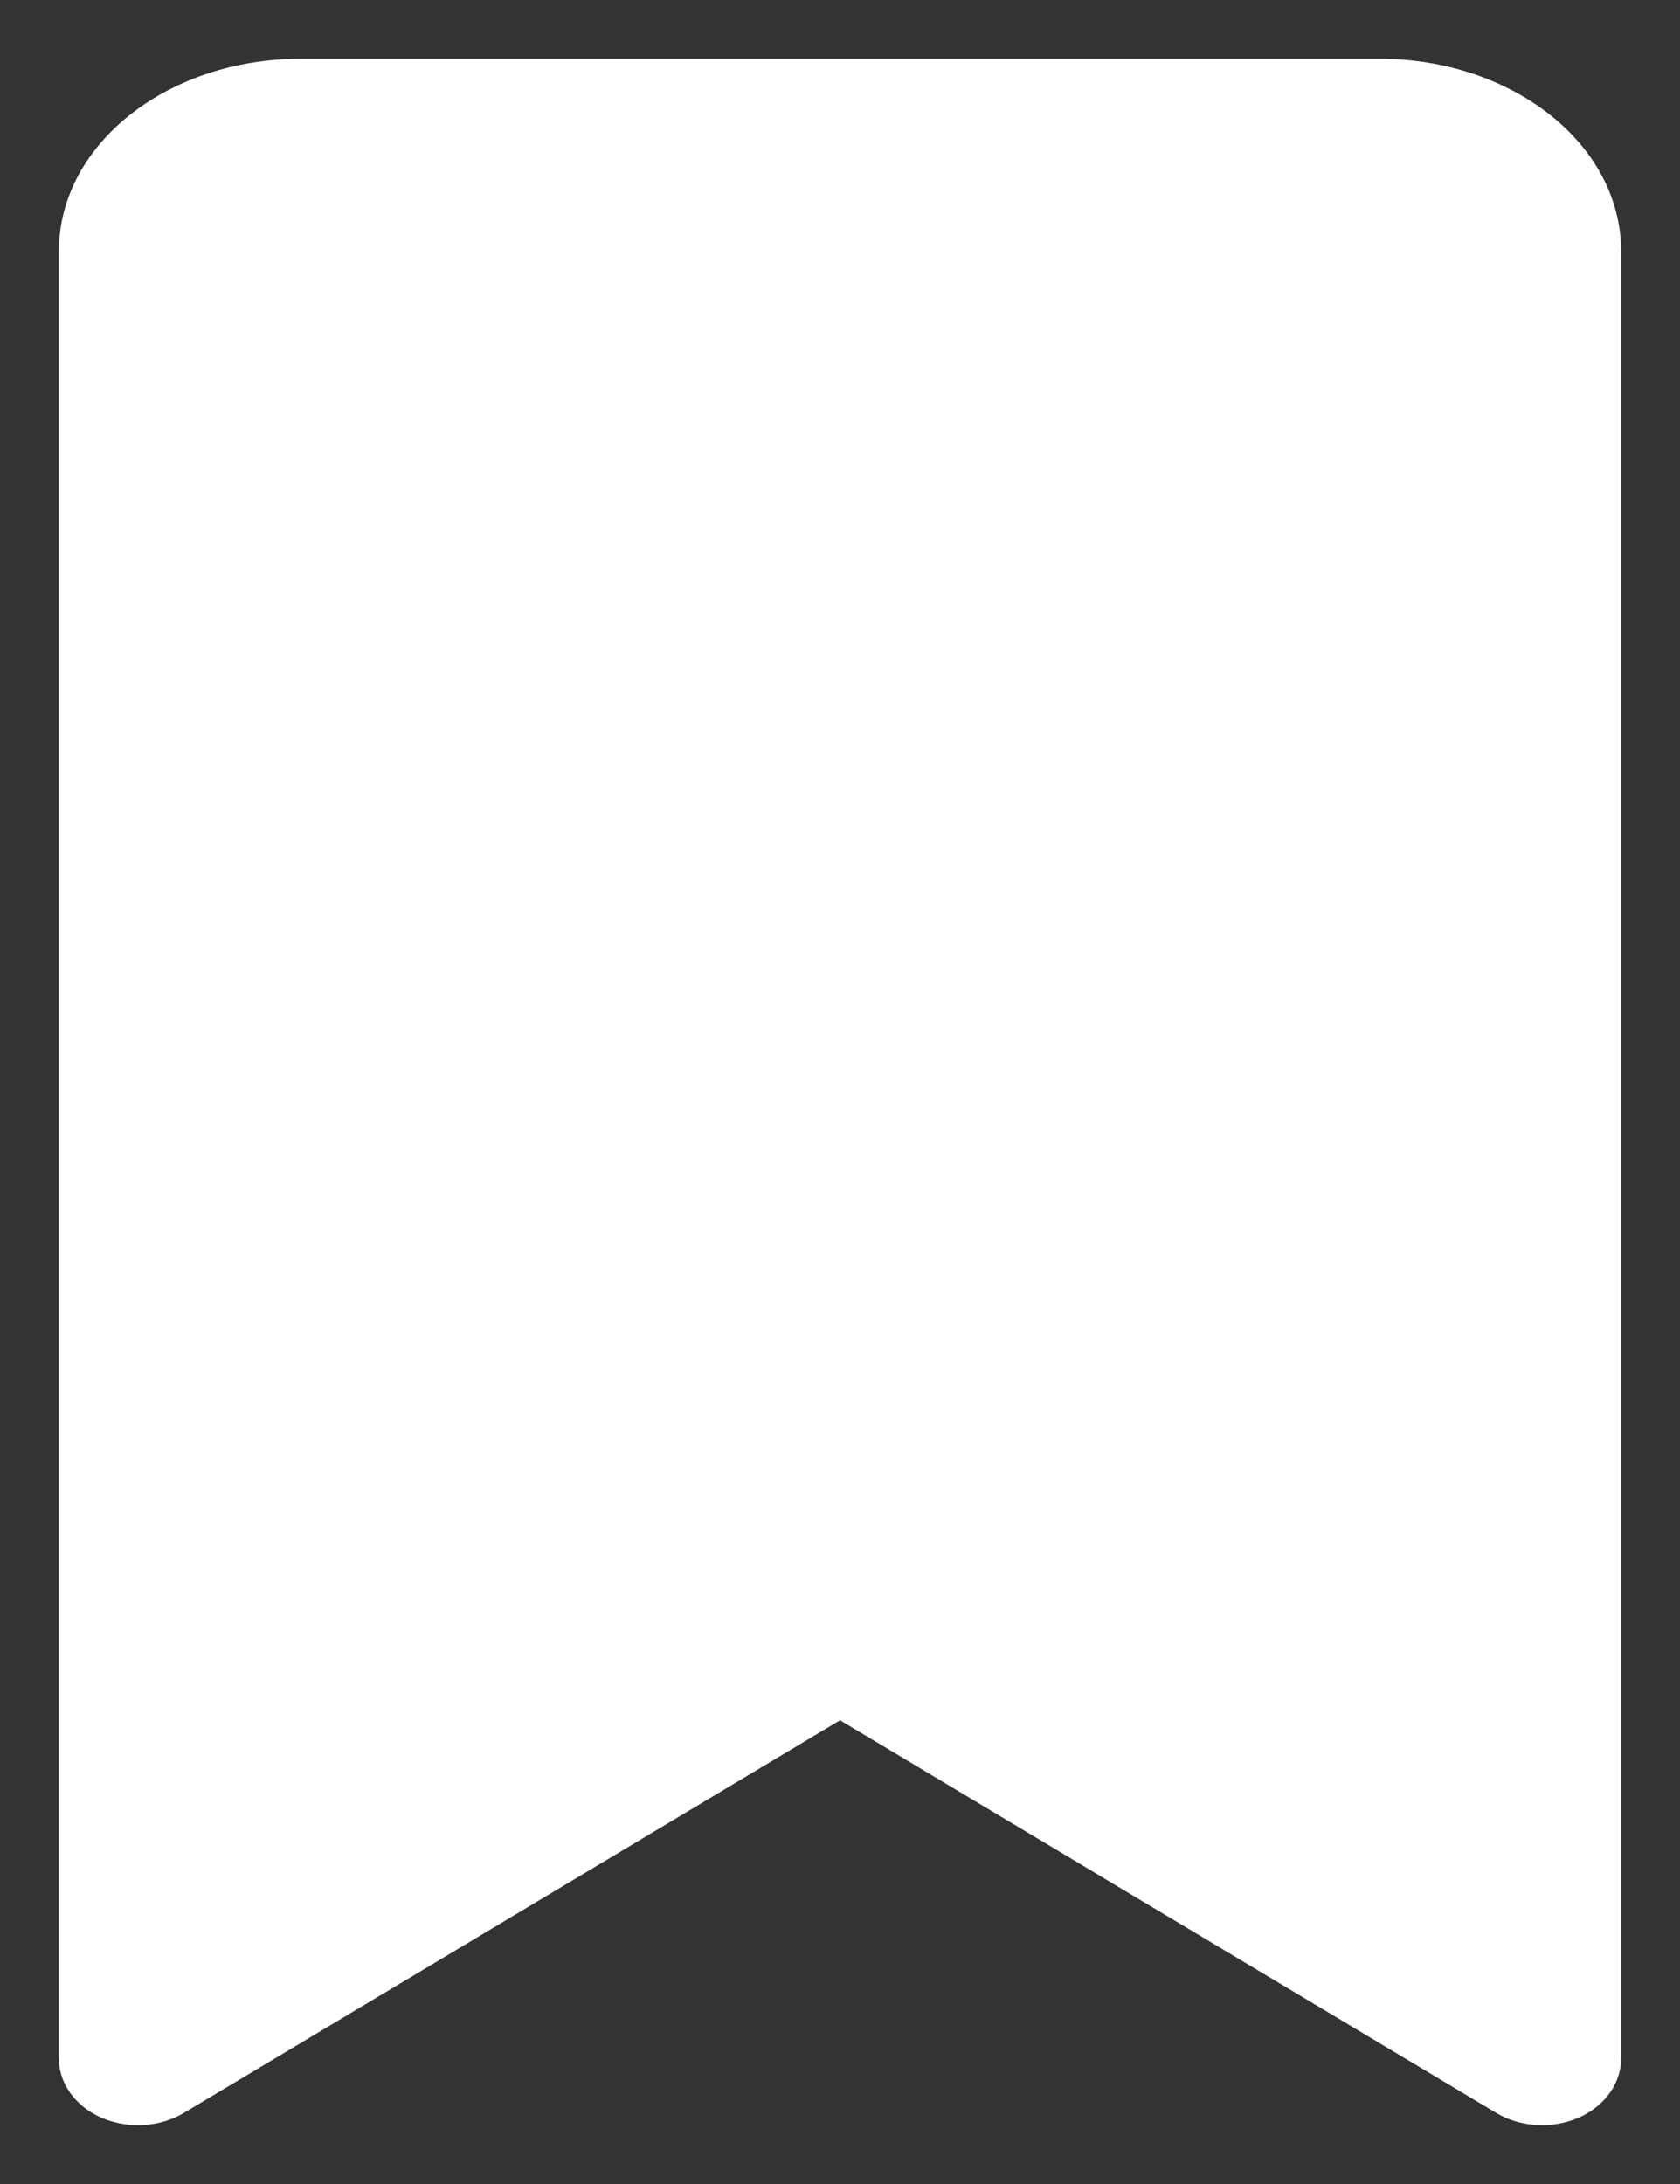 <svg width="20" height="26" viewBox="0 0 20 26" fill="none" xmlns="http://www.w3.org/2000/svg">
<rect x="0" y="0" width="20" height="26" fill="#333333" stroke="none"/>
<path d="M1.306 25.089L1.305 25.089C1.045 24.989 0.85 24.769 0.85 24.5V3C0.85 1.781 2.108 0.85 3.571 0.85H16.429C17.892 0.85 19.15 1.781 19.15 3V24.5C19.15 24.769 18.955 24.989 18.695 25.089L18.694 25.089C18.586 25.13 18.471 25.15 18.357 25.15C18.194 25.15 18.028 25.109 17.889 25.025L17.889 25.025L10 20.305L2.112 25.025L1.306 25.089ZM1.306 25.089C1.568 25.188 1.877 25.166 2.112 25.025L1.306 25.089ZM9.531 18.975L2.436 23.22V3C2.436 2.564 2.908 2.15 3.571 2.15H16.429C17.092 2.15 17.564 2.564 17.564 3V23.22L10.469 18.975L10.469 18.975C10.328 18.89 10.162 18.85 10 18.85C9.838 18.85 9.673 18.89 9.532 18.975L9.531 18.975Z" fill="white" stroke="white" stroke-width="0.3"/>
</svg>
